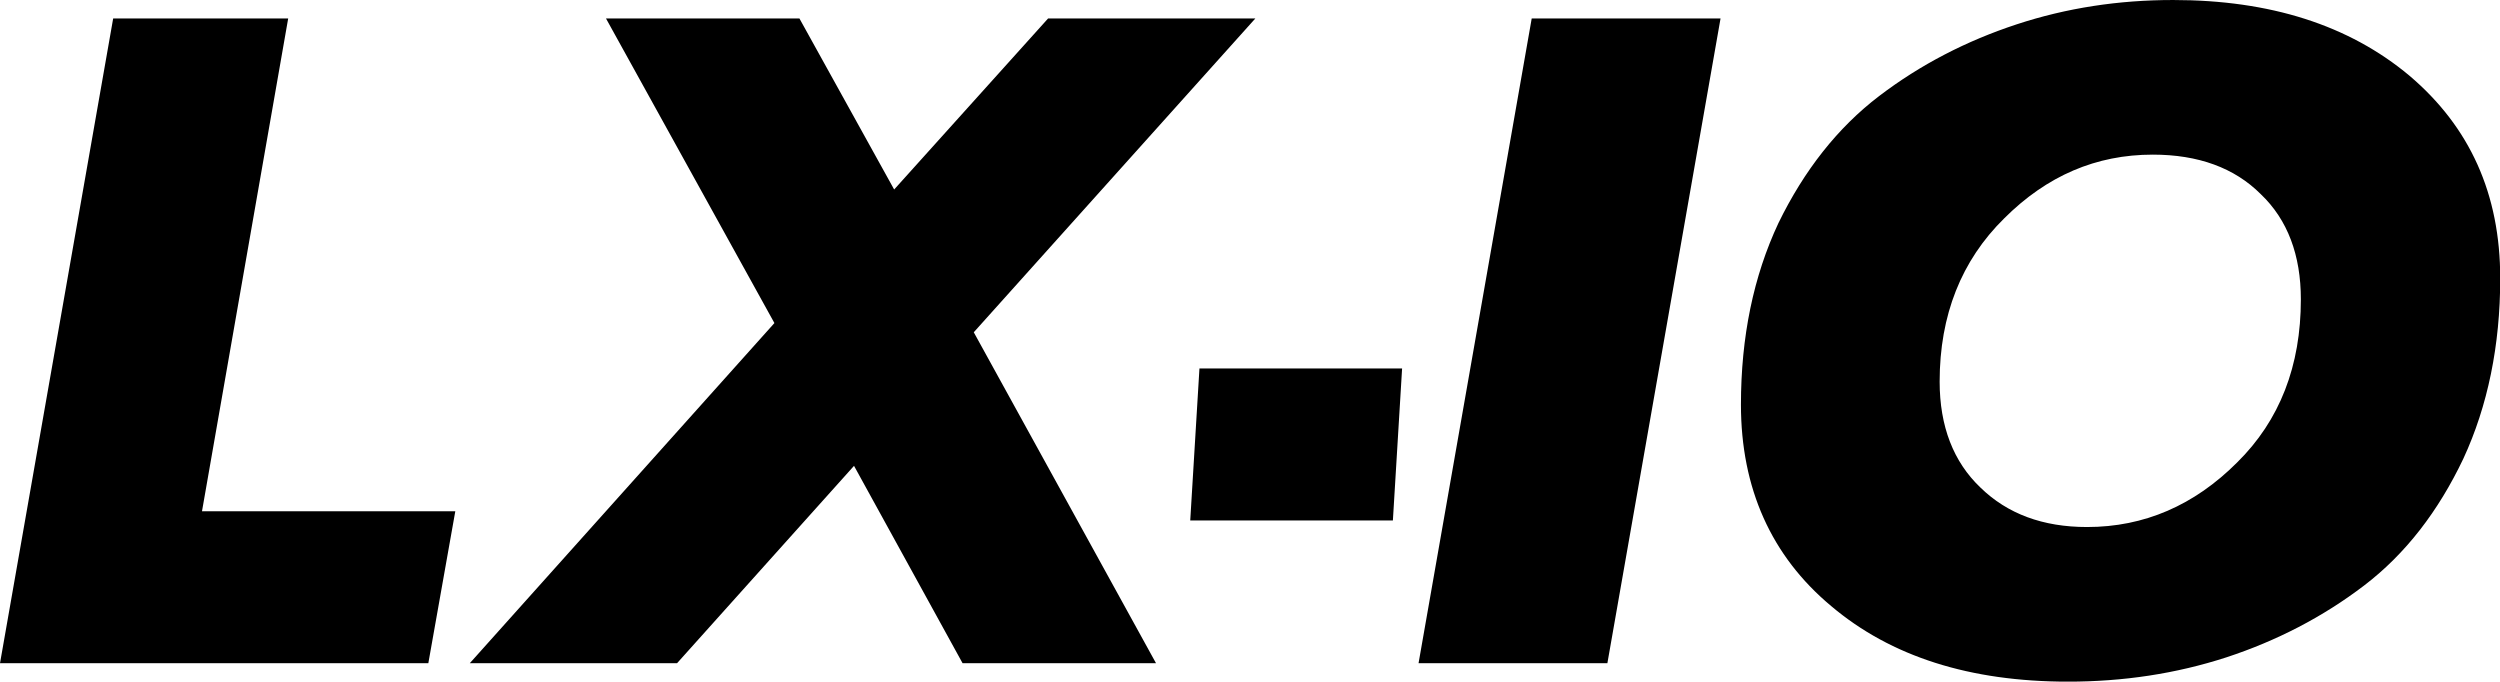 <svg data-v-423bf9ae="" xmlns="http://www.w3.org/2000/svg" viewBox="0 0 220.077 60" class="font"><!----><!----><!----><g data-v-423bf9ae="" id="7ecdf315-900e-4eef-b319-3cc583ce1d58" fill="black" transform="matrix(5.792,0,0,5.792,-4.865,-14.595)"><path d="M2.56 2.80L0.84 12.60L7.35 12.60L7.76 10.29L3.91 10.29L5.22 2.80ZM16.77 2.80L14.43 5.40L12.99 2.80L10.05 2.80L12.61 7.43L7.98 12.60L11.13 12.60L13.82 9.60L15.47 12.60L18.41 12.60L15.64 7.57L19.92 2.80ZM18.93 10.43L22.01 10.43L22.15 8.12L19.07 8.12ZM24.12 2.80L22.40 12.60L25.27 12.60L26.99 2.80ZM30.32 8.32C30.32 7.31 30.65 6.48 31.30 5.84C31.95 5.19 32.70 4.87 33.56 4.87C34.25 4.87 34.80 5.07 35.20 5.47C35.61 5.86 35.81 6.40 35.81 7.07C35.81 8.08 35.49 8.91 34.84 9.55C34.19 10.20 33.43 10.53 32.56 10.53C31.89 10.53 31.35 10.33 30.94 9.93C30.53 9.54 30.32 9.00 30.32 8.32ZM33.87 2.52C33.04 2.52 32.25 2.64 31.49 2.89C30.73 3.14 30.03 3.50 29.40 3.98C28.77 4.46 28.26 5.11 27.87 5.91C27.49 6.72 27.30 7.64 27.30 8.67C27.30 9.94 27.76 10.97 28.67 11.73C29.58 12.50 30.78 12.88 32.27 12.88C33.11 12.88 33.91 12.76 34.68 12.51C35.44 12.26 36.14 11.90 36.77 11.42C37.40 10.94 37.90 10.29 38.28 9.49C38.65 8.69 38.84 7.77 38.84 6.75C38.84 5.47 38.38 4.45 37.46 3.67C36.54 2.90 35.34 2.52 33.87 2.52Z"></path></g><!----><!----></svg>
